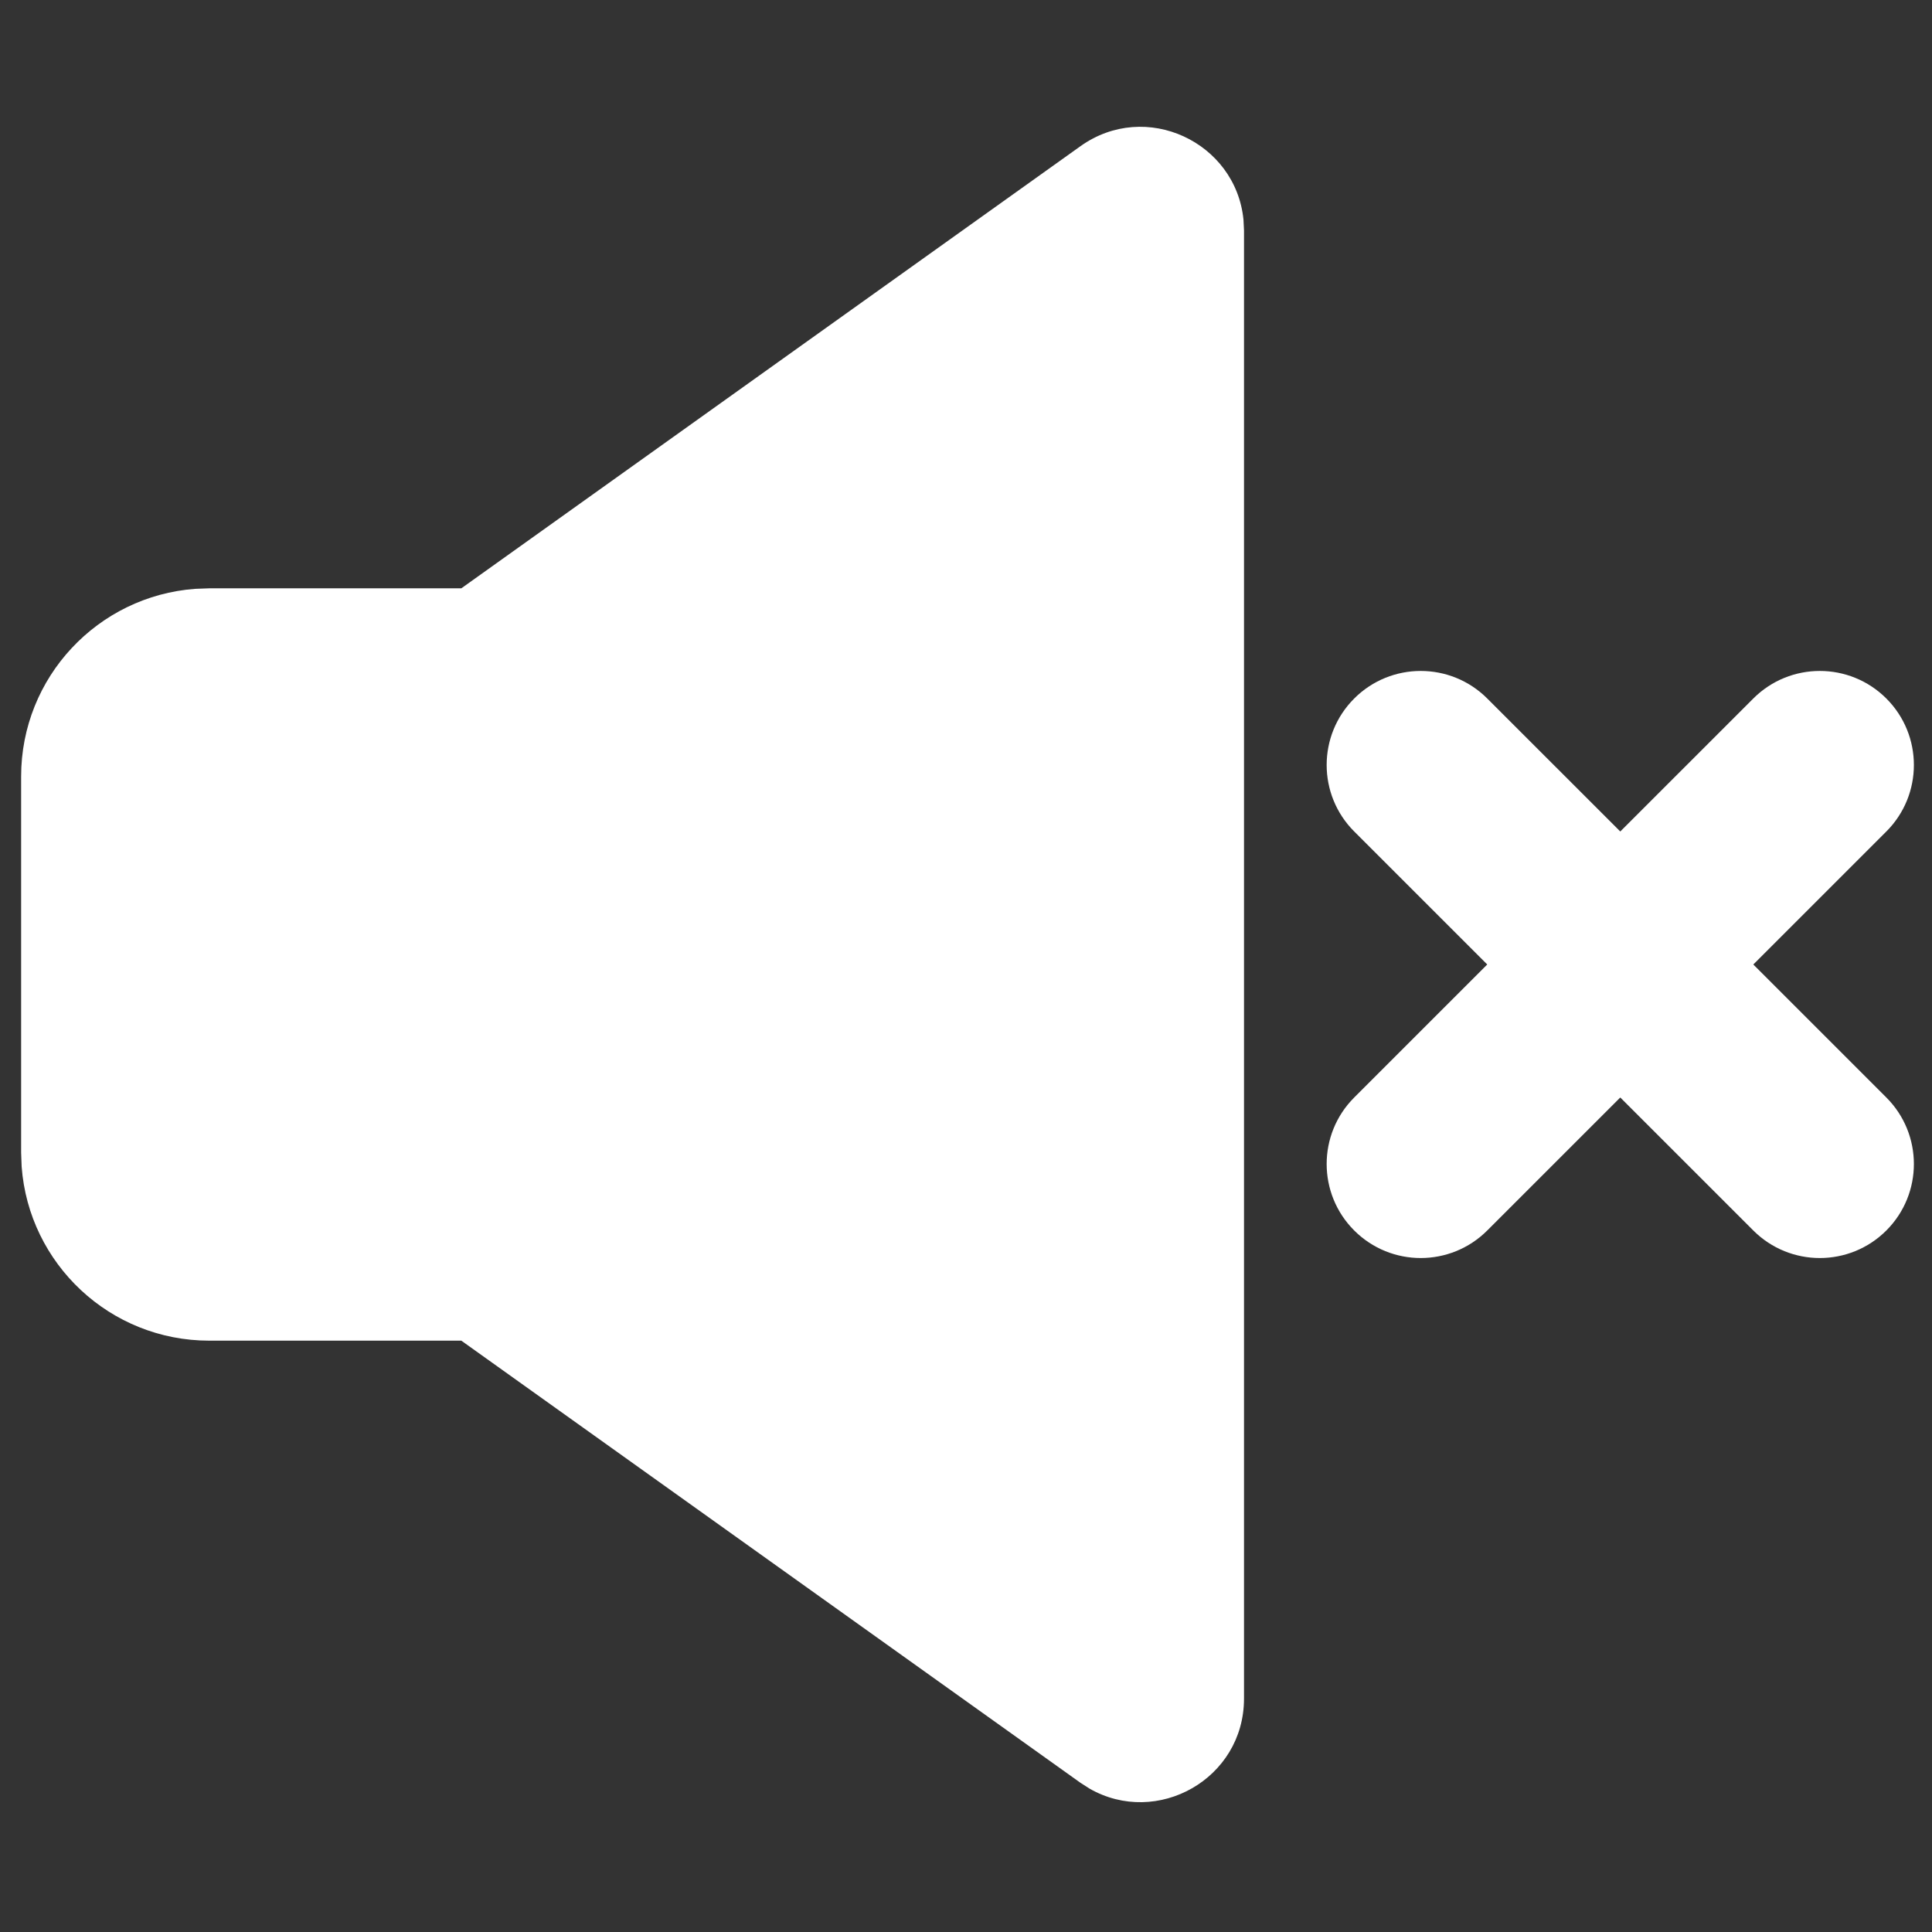 <svg width="640" height="640" viewBox="0 0 640 640" fill="none" xmlns="http://www.w3.org/2000/svg">
<rect x="0" y="0" width="640" height="640" fill="#333333" stroke="none"/>
<path d="M357.892 48.444C379.594 32.947 409.37 47.107 411.918 72.761L412.094 76.329V562.671C412.094 589.331 383.261 605.326 360.898 592.487L357.892 590.556L152.819 444.111H69.322C36.467 444.111 9.55 418.695 7.171 386.455L7 381.805V257.193C7 224.347 32.424 197.437 64.671 195.058L69.322 194.888H152.819L357.892 48.444ZM492.67 231.386L536.738 275.442L580.806 231.387C592.974 219.22 612.705 219.22 624.874 231.387C637.042 243.552 637.042 263.277 624.874 275.442L580.806 319.499L624.874 363.559C637.042 375.724 637.042 395.447 624.874 407.615C612.705 419.781 592.974 419.781 580.806 407.615L536.738 363.559L492.67 407.615C480.498 419.781 460.77 419.781 448.602 407.615C436.43 395.45 436.43 375.724 448.602 363.559L492.67 319.499L448.602 275.442C436.43 263.277 436.43 243.552 448.602 231.386C460.77 219.22 480.498 219.22 492.67 231.386Z" fill="white"/>
</svg>
